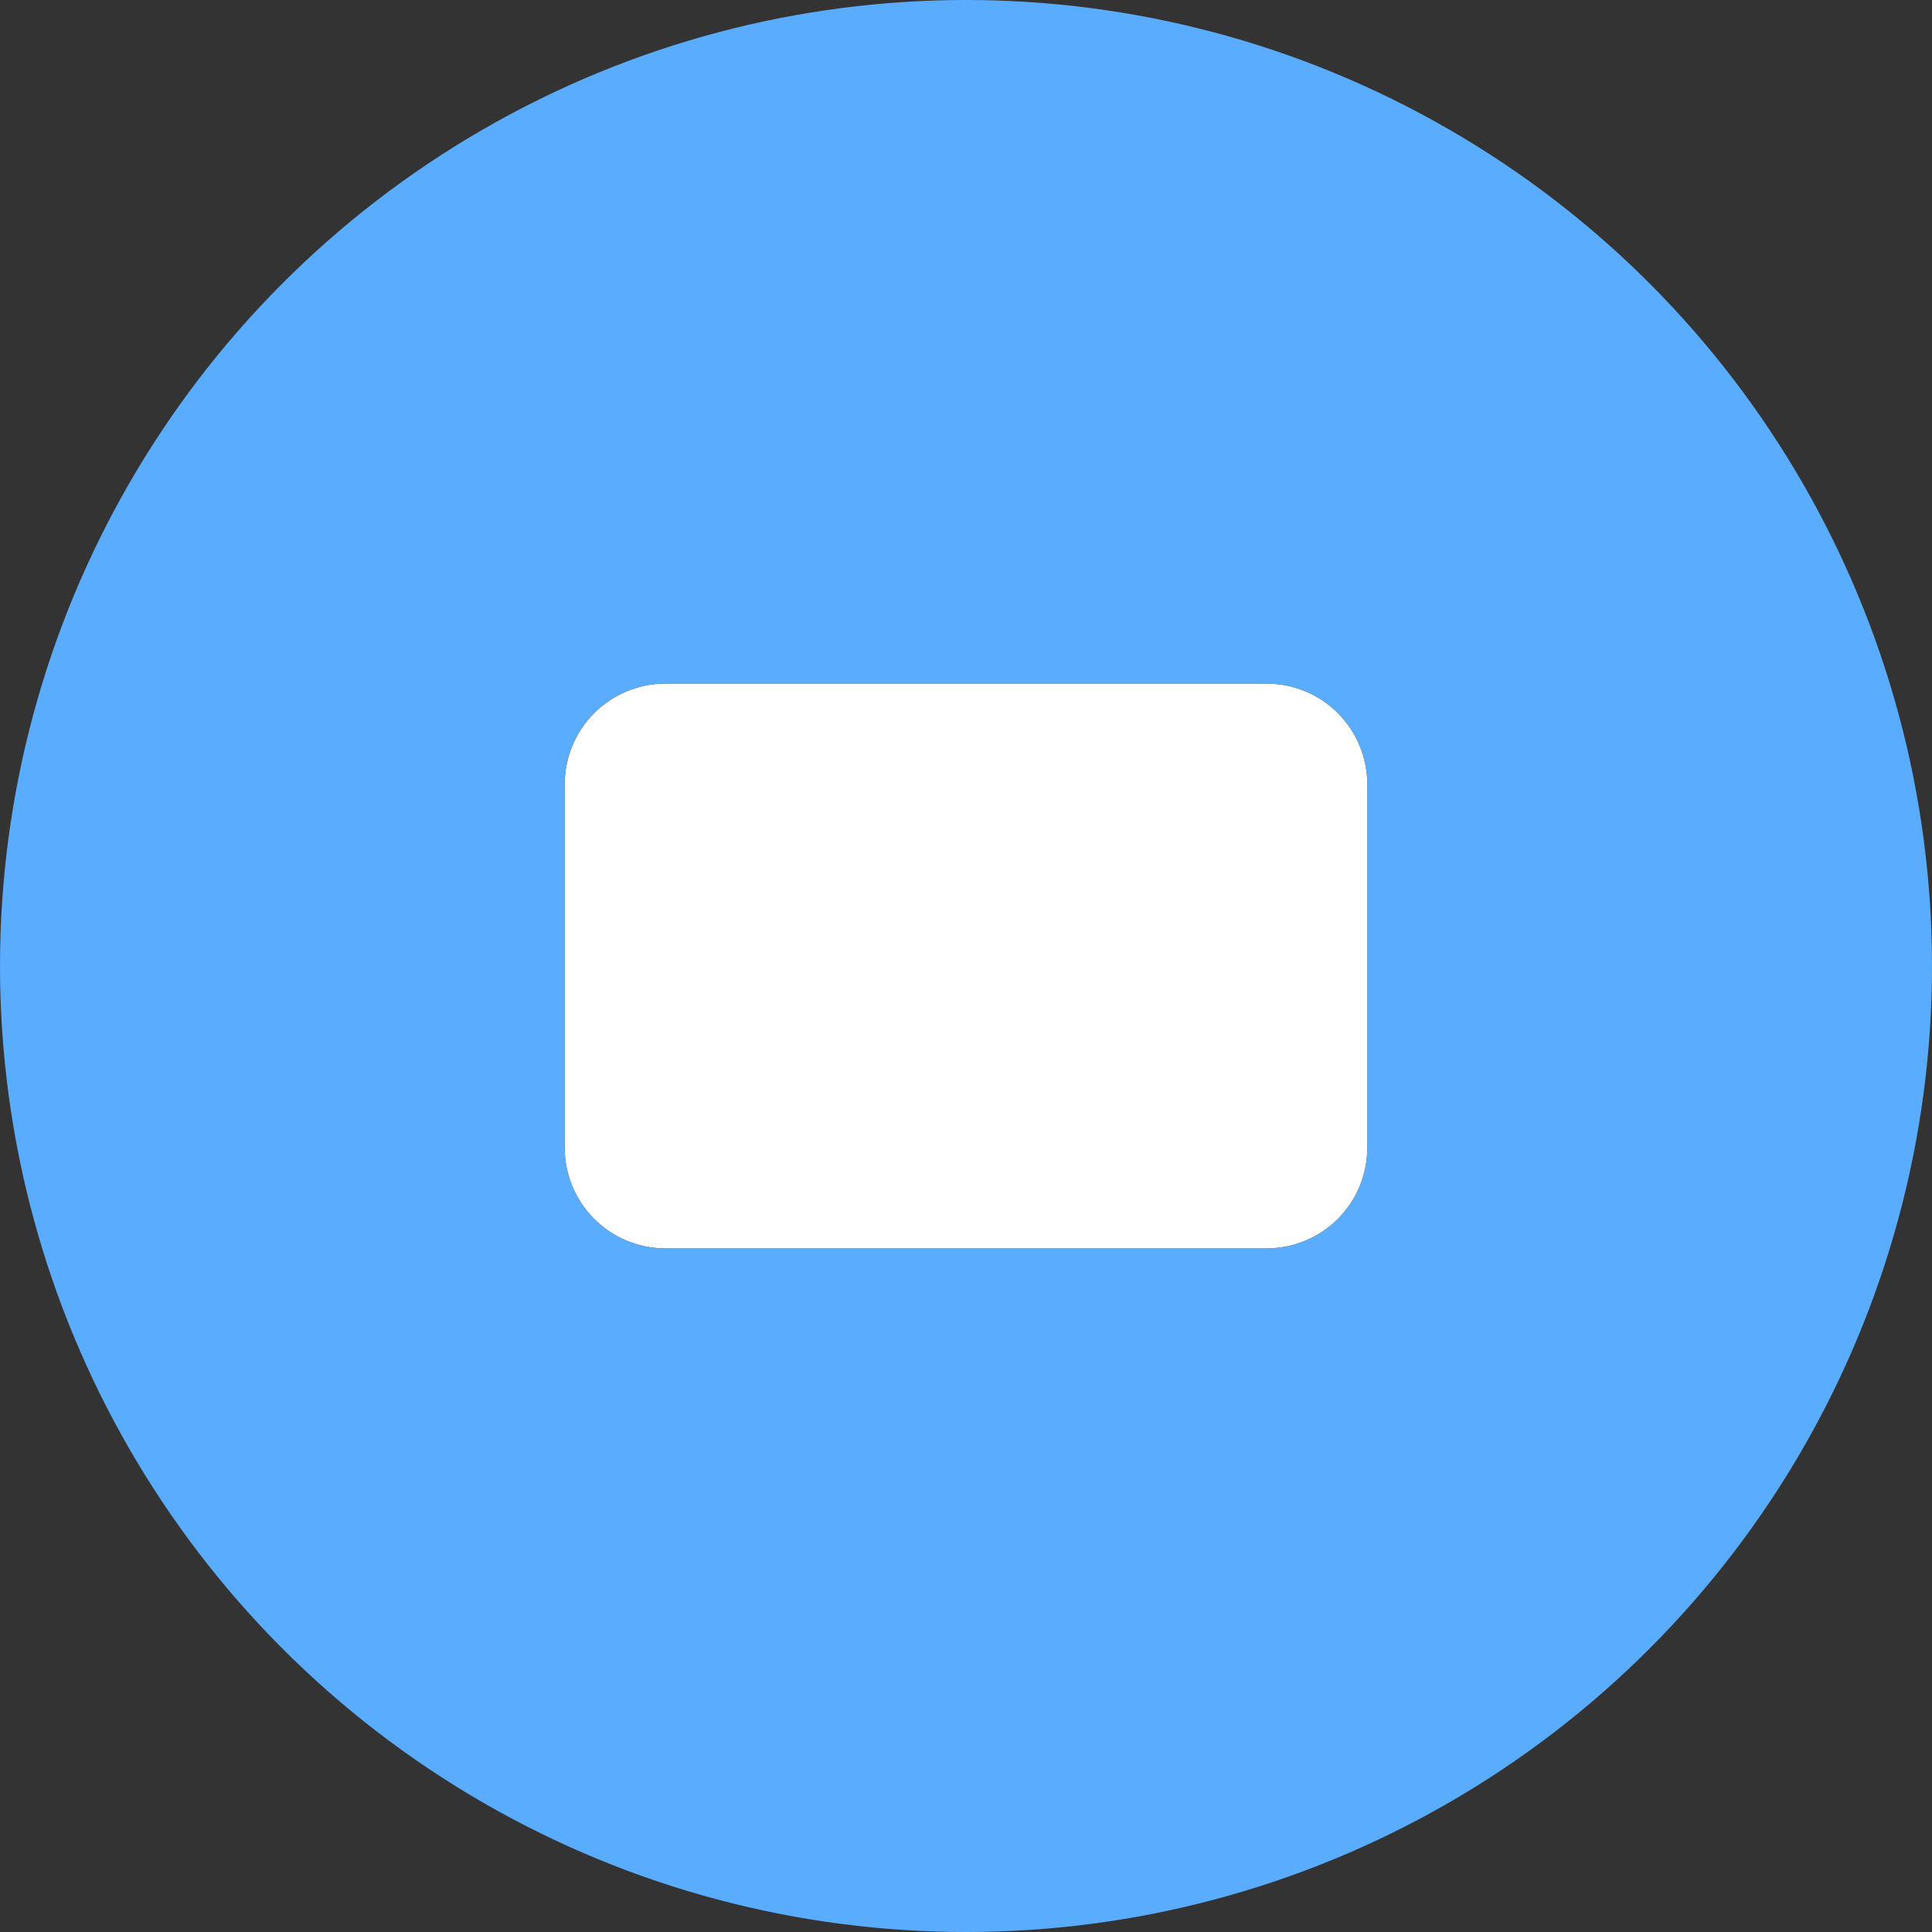<svg xmlns="http://www.w3.org/2000/svg" xmlns:xlink="http://www.w3.org/1999/xlink" width="65" height="65" viewBox="0 0 65 65">
  <rect x="0" y="0" width="65" height="65" fill="#333333" stroke="none"/>
  <defs>
    <clipPath id="clip-path">
      <path id="Shape" d="M3.375,19A3.385,3.385,0,0,1,0,15.607V3.393A3.385,3.385,0,0,1,3.375,0H23.625A3.384,3.384,0,0,1,27,3.393V15.607A3.384,3.384,0,0,1,23.625,19Z"/>
    </clipPath>
  </defs>
  <g id="Group_2526" data-name="Group 2526" transform="translate(330 391)">
    <circle id="Oval" cx="32.5" cy="32.5" r="32.5" transform="translate(-330 -391)" fill="#5aacff"/>
    <g id="Icon_Line_Menu_Notifications" data-name="Icon / Line / Menu / Notifications" transform="translate(-311 -368)">
      <g id="Group_45" data-name="Group 45">
        <path id="Shape-2" data-name="Shape" d="M3.375,19A3.385,3.385,0,0,1,0,15.607V3.393A3.385,3.385,0,0,1,3.375,0H23.625A3.384,3.384,0,0,1,27,3.393V15.607A3.384,3.384,0,0,1,23.625,19Z"/>
        <g id="Mask_Group_45" data-name="Mask Group 45" clip-path="url(#clip-path)">
          <g id="_Icon_Color" data-name="↳🎨 Icon Color" transform="translate(-3 -7)">
            <rect id="Black_Black-800" data-name="Black / Black-800" width="32" height="32" fill="#fff"/>
          </g>
        </g>
      </g>
    </g>
  </g>
</svg>
